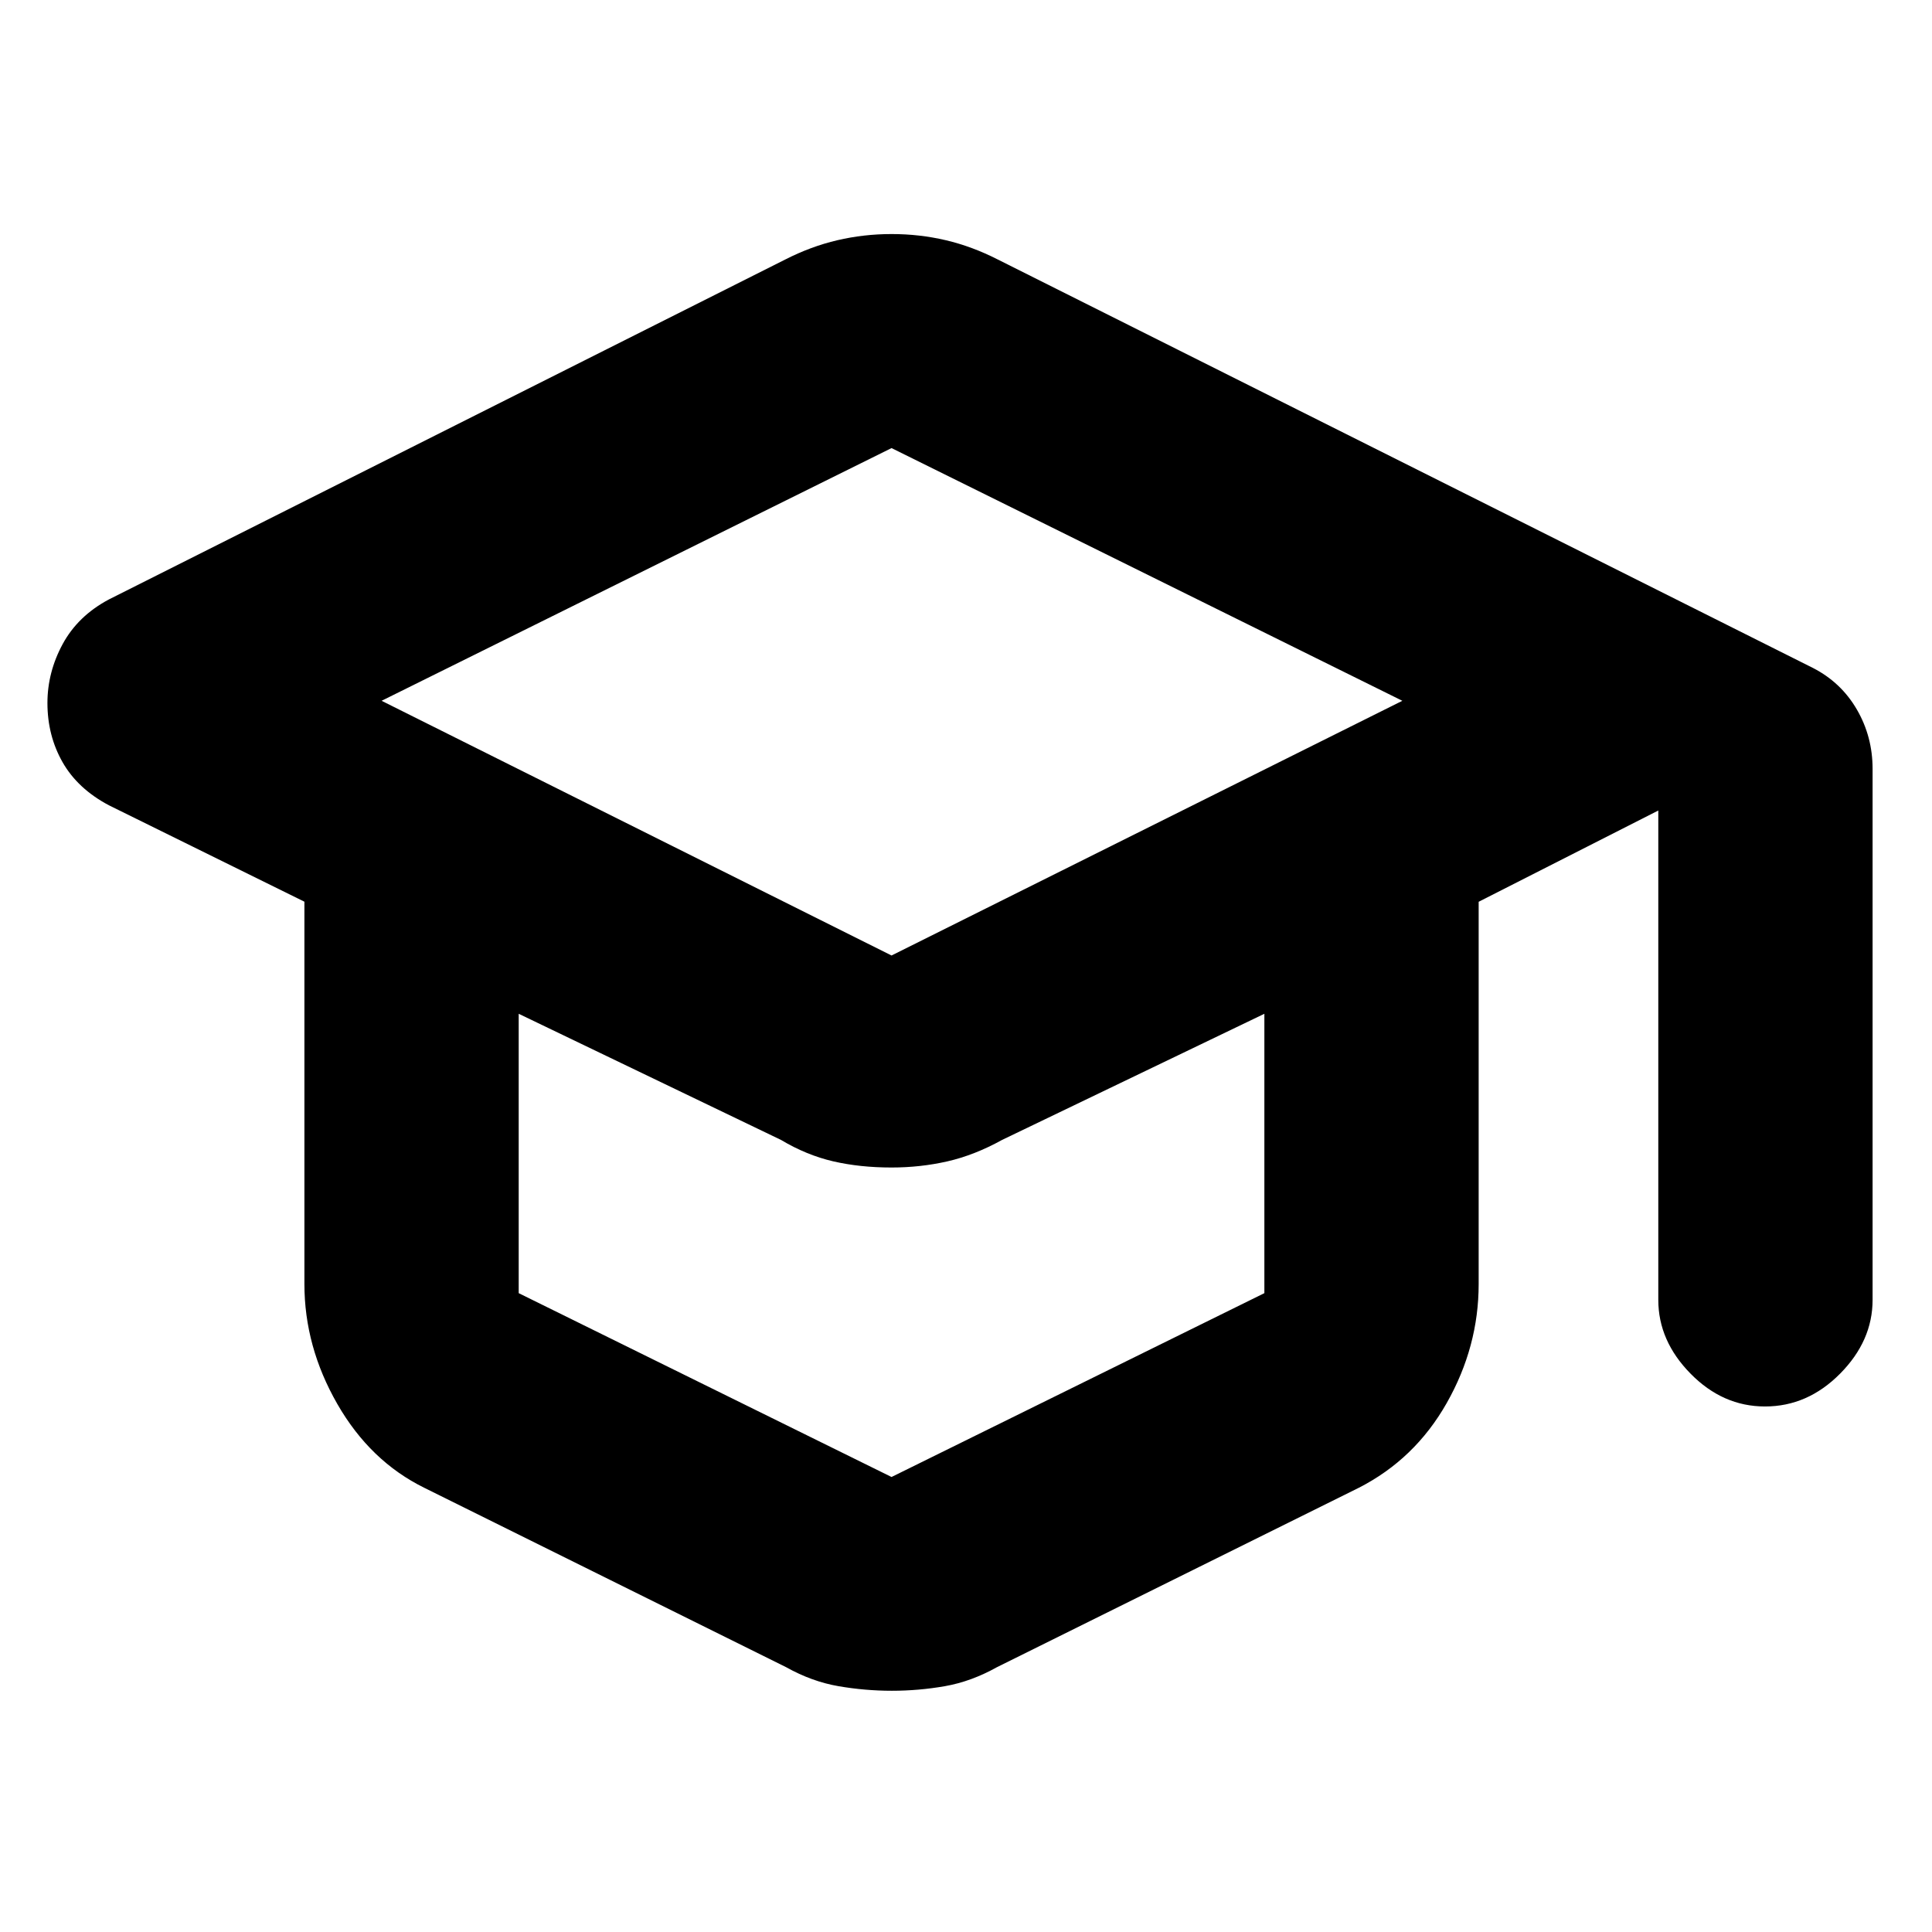 <svg xmlns="http://www.w3.org/2000/svg" height="20" viewBox="0 -960 960 960" width="20"><path d="M210.87-220.7q-26.96-13.26-43.28-41.71-16.33-28.46-16.33-59.55v-189.99l-97.17-47.92q-15.51-8.22-23.02-21.43-7.5-13.21-7.5-29.36 0-15.33 7.58-29.32 7.59-13.98 22.94-22.15l336-168.87q12.84-6.56 25.98-9.63 13.15-3.07 26.99-3.07 13.84 0 26.92 3.07 13.09 3.07 25.93 9.63l405.05 202.96q13.95 7.2 21.74 20.65 7.78 13.44 7.78 29.43v263.87q0 20.35-16.14 36.65-16.14 16.31-37.32 16.31-20.97 0-36.99-16.31Q824-293.74 824-314.09v-243.17l-89.26 45.35v189.95q0 31.09-15.83 59.05-15.82 27.95-43.78 42.21l-179.78 89.13q-12.77 7.13-25.83 9.42-13.06 2.28-26.36 2.28-13.3 0-26.54-2.28-13.23-2.29-25.97-9.42L210.87-220.7ZM443-485.22l253.82-126.56L443-737.35 189.61-611.78 443-485.22Zm0 259.13 185.26-91.35v-138.82l-130.35 62.69q-13.69 7.57-27.12 10.64-13.43 3.06-27.79 3.06-15.7 0-28.96-3.06-13.26-3.07-25.95-10.64l-130.35-62.69v138.82L443-226.09Zm1.43-252.13ZM443-309.04Zm0 0Z"/></svg>
